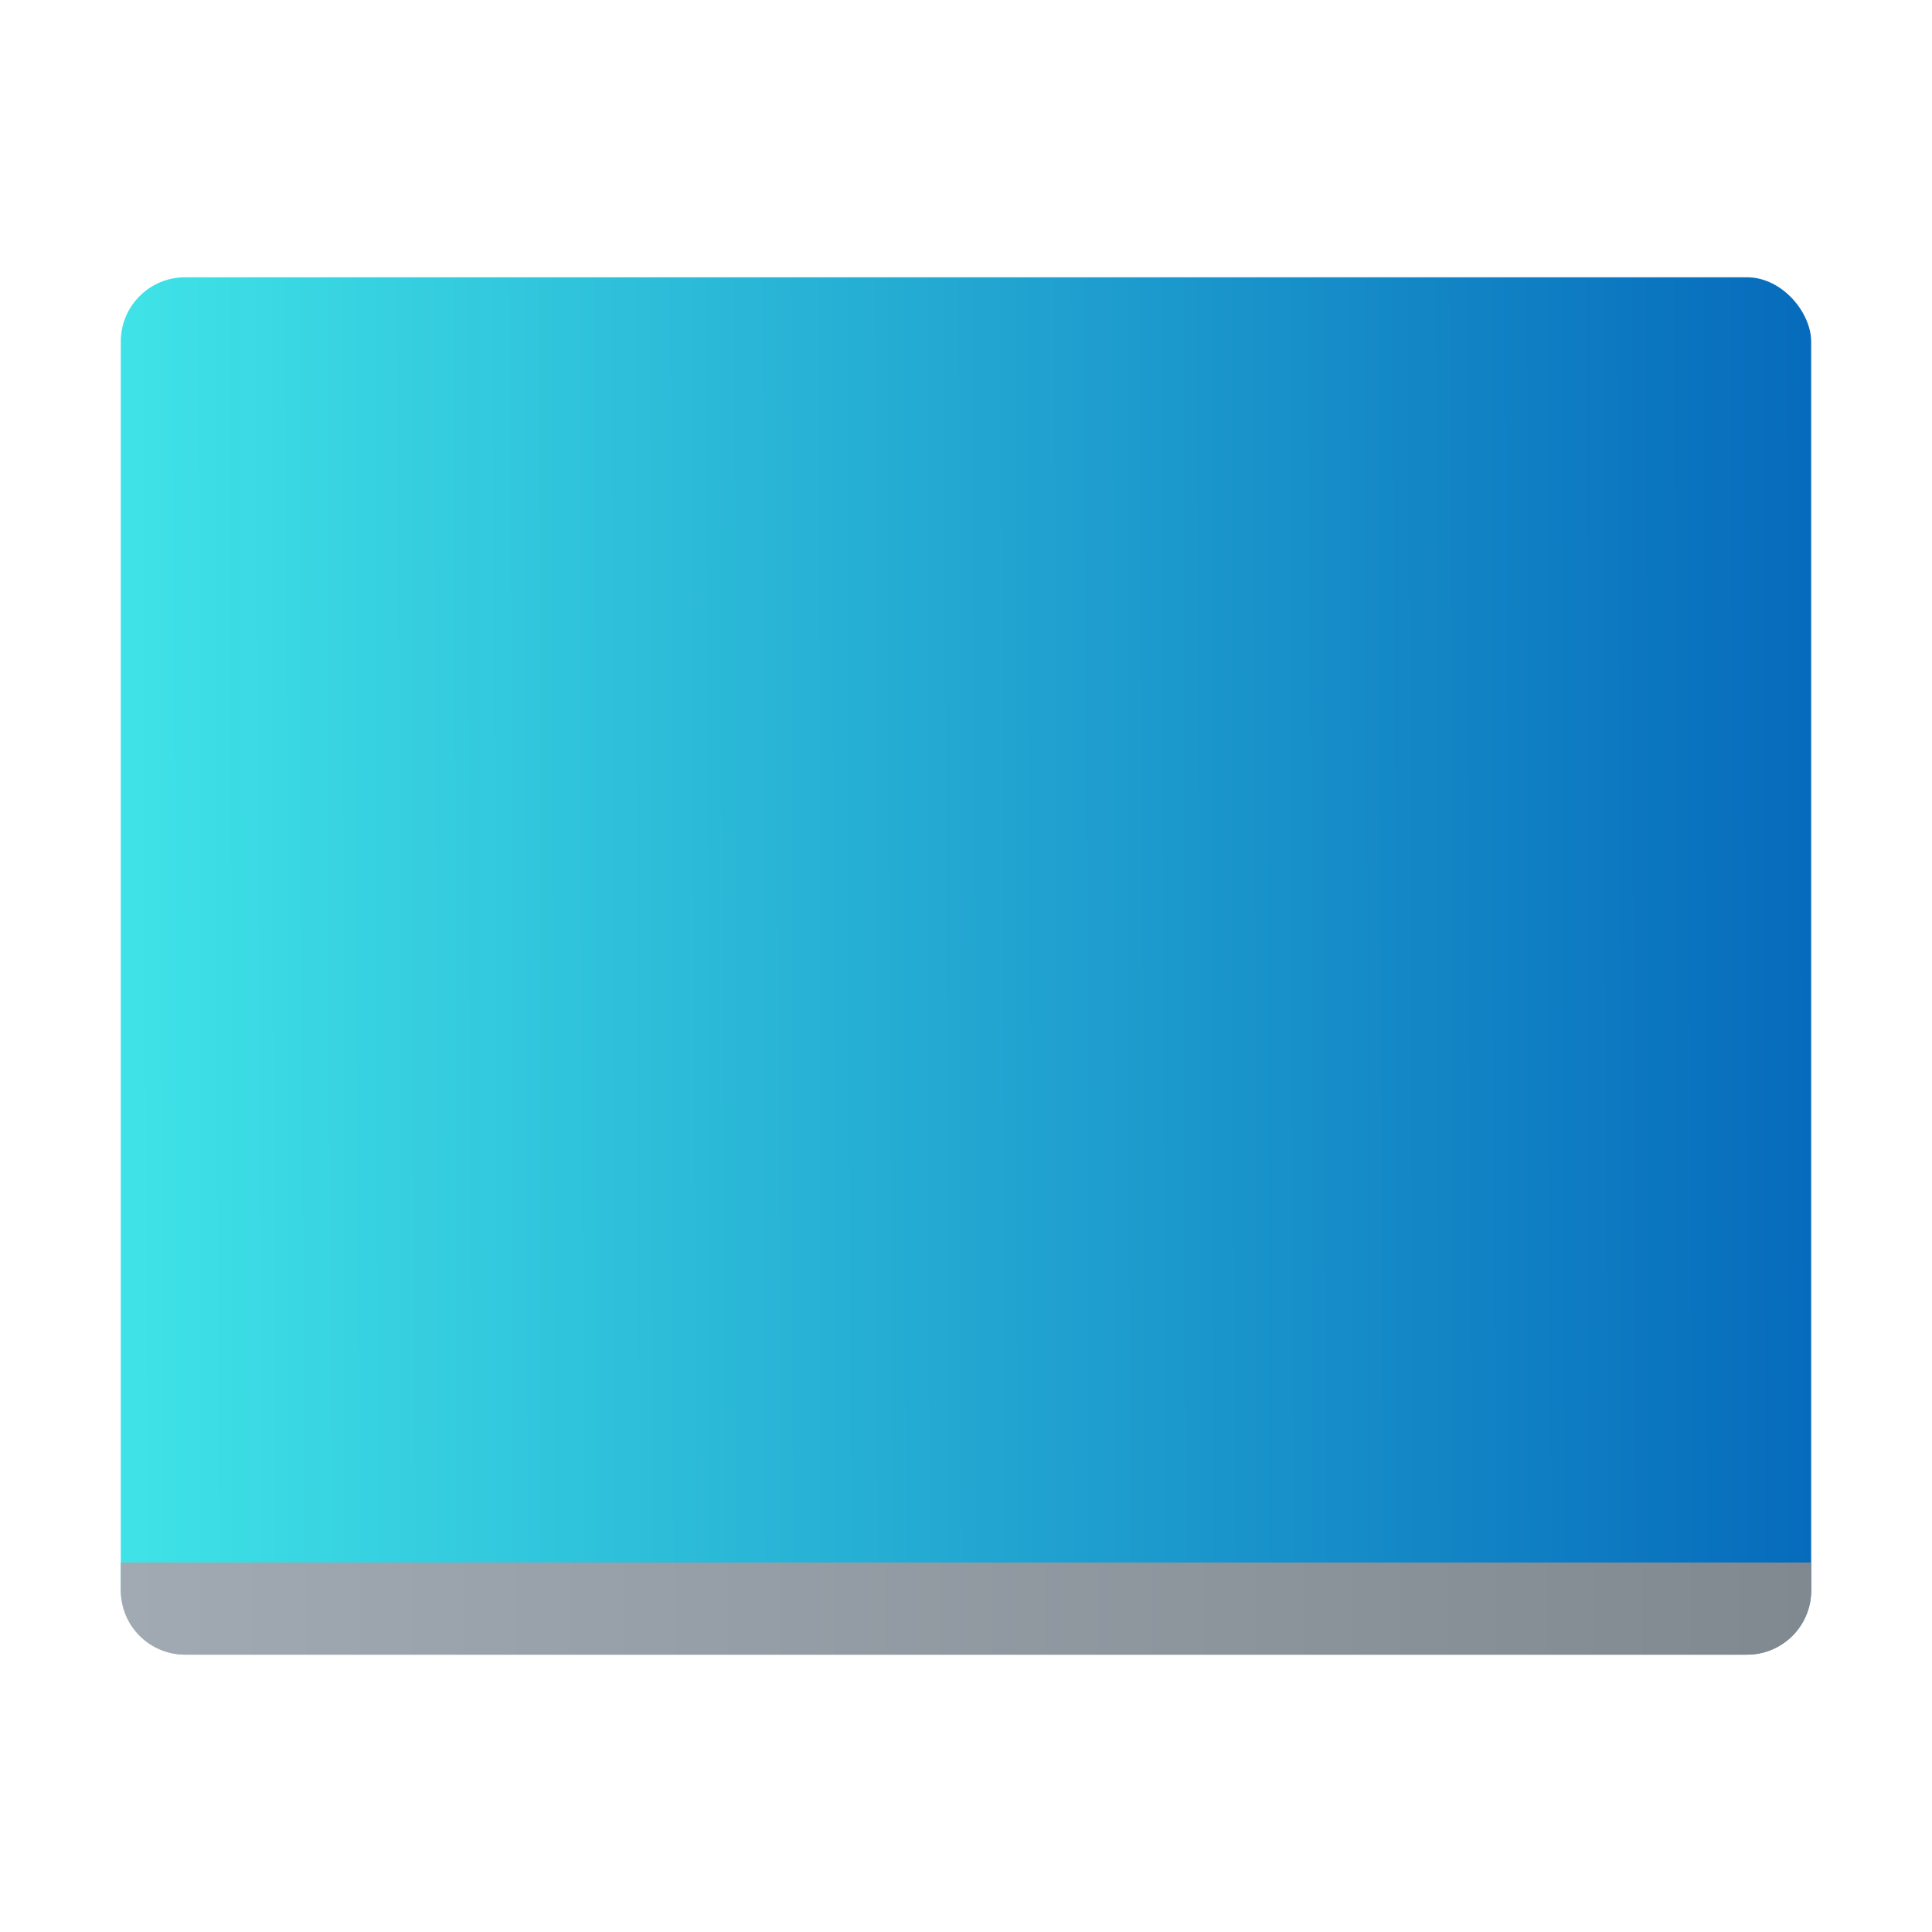 <?xml version="1.0" encoding="UTF-8"?>
<svg width="64" height="64" version="1.1" xmlns="http://www.w3.org/2000/svg" xmlns:cc="http://creativecommons.org/ns#" xmlns:dc="http://purl.org/dc/elements/1.1/" xmlns:osb="http://www.openswatchbook.org/uri/2009/osb" xmlns:rdf="http://www.w3.org/1999/02/22-rdf-syntax-ns#" xmlns:xlink="http://www.w3.org/1999/xlink">
 <defs>
  <linearGradient id="b" x1="399.57" x2="399.57" y1="545.8" y2="517.8" gradientTransform="matrix(2.143 0 0 2.143 -826.36 -1107.5)" gradientUnits="userSpaceOnUse">
   <stop stop-color="#3889e9" offset="0"/>
   <stop stop-color="#5ea5fb" offset="1"/>
  </linearGradient>
  <style type="text/css"/>
  <style type="text/css"/>
  <style type="text/css"/>
  <linearGradient id="linearGradient1242" x1="-9" x2="45" y1="50" y2="50" gradientTransform="matrix(1.037 0 0 1.037 13.333 1.983)" gradientUnits="userSpaceOnUse">
   <stop stop-color="#a1aab3" offset="0"/>
   <stop stop-color="#818990" offset="1"/>
  </linearGradient>
  <linearGradient id="linearGradient864" x1="387.55" x2="413.57" y1="531.67" y2="531.6" gradientTransform="matrix(2.143,0,0,2.143,-826.36,-1107.5)" gradientUnits="userSpaceOnUse">
   <stop stop-color="#3fe3e7" offset="0"/>
   <stop stop-color="#066bbc" offset="1"/>
  </linearGradient>
 </defs>
 <circle cx="32.02" cy="32.044" r="0" fill="url(#b)" stroke-width="1.571"/>
 <rect x="4.001" y="9.185" width="55.996" height="45.626" ry="2.13" fill="url(#linearGradient864)" stroke-linecap="round" stroke-linejoin="round" stroke-width="2.094" style="paint-order:stroke fill markers"/>
 <path d="m4.001 51.759v0.924c0 1.18 0.95 2.131 2.131 2.131h51.736c1.18 0 2.131-0.95 2.131-2.131v-0.924z" fill="url(#linearGradient1242)" stroke-linecap="round" stroke-linejoin="round" stroke-width="2.074" style="paint-order:stroke fill markers"/>
</svg>
